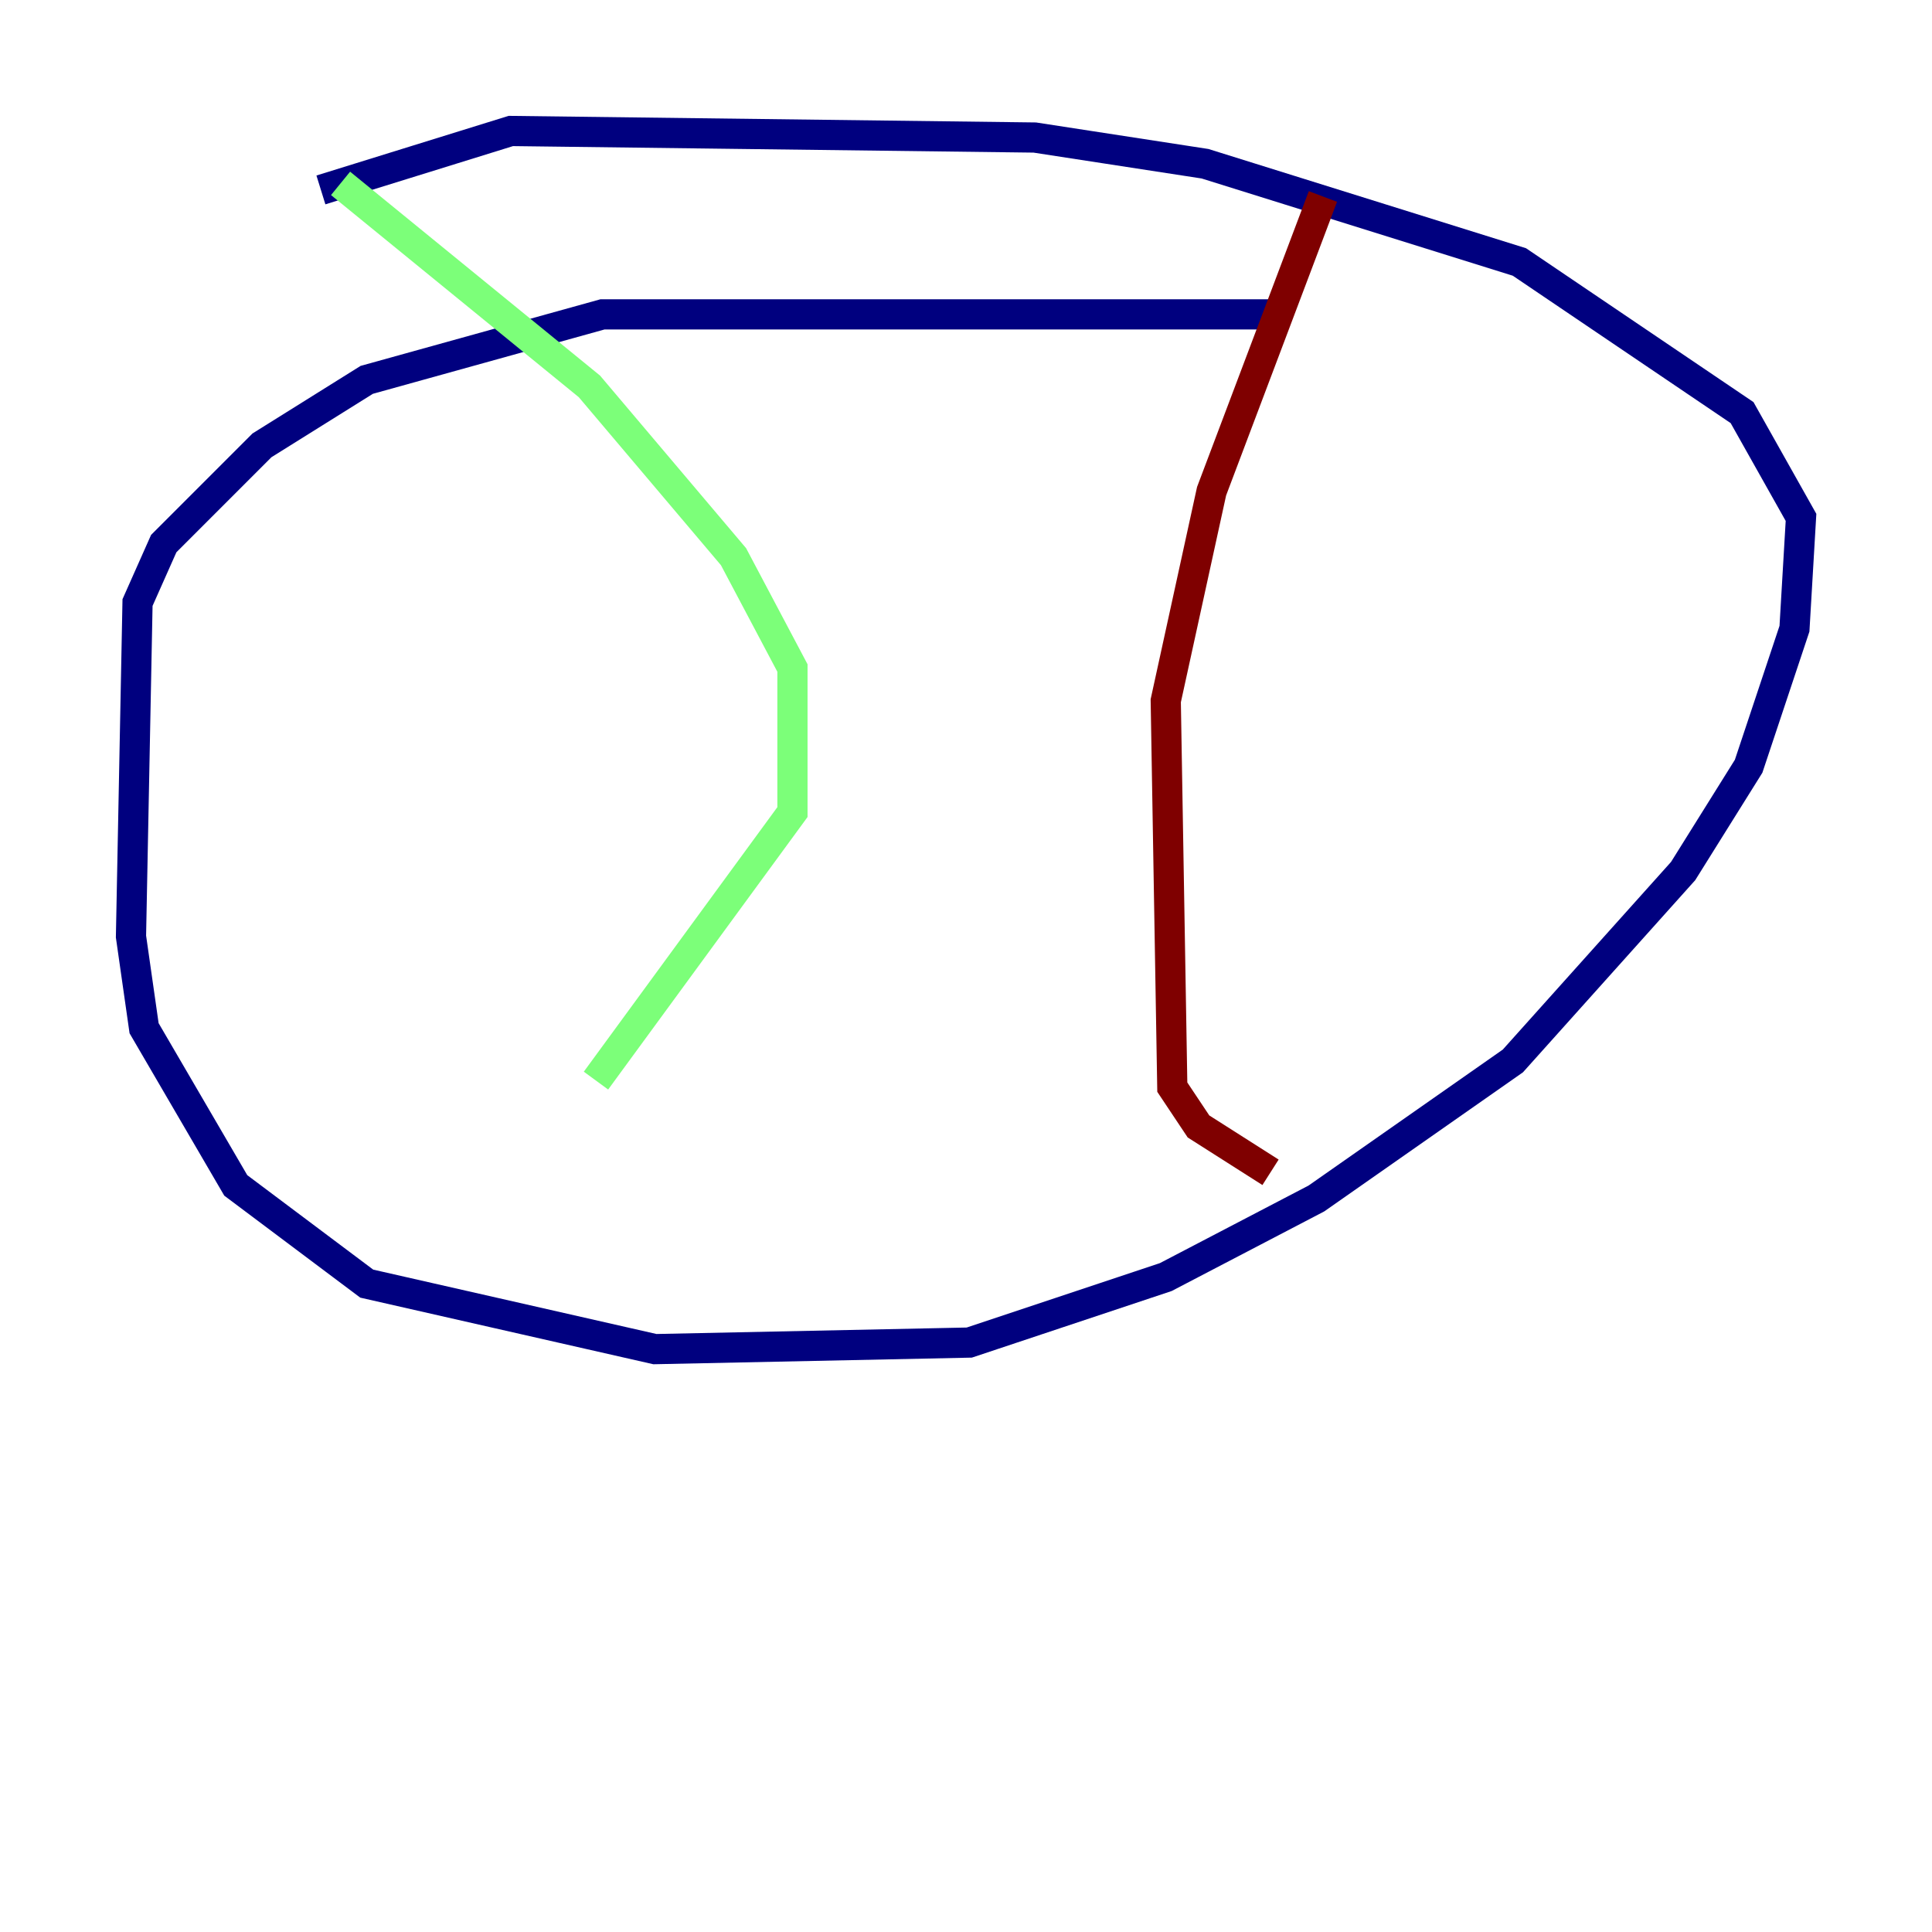 <?xml version="1.0" encoding="utf-8" ?>
<svg baseProfile="tiny" height="128" version="1.2" viewBox="0,0,128,128" width="128" xmlns="http://www.w3.org/2000/svg" xmlns:ev="http://www.w3.org/2001/xml-events" xmlns:xlink="http://www.w3.org/1999/xlink"><defs /><polyline fill="none" points="84.61,20.827 39.919,20.827 24.298,25.166 17.356,29.505 10.848,36.014 9.112,39.919 8.678,62.047 9.546,68.122 15.62,78.536 24.298,85.044 43.39,89.383 64.217,88.949 77.234,84.61 87.214,79.403 100.231,70.291 111.512,57.709 115.851,50.766 118.888,41.654 119.322,34.278 115.417,27.336 100.664,17.356 79.837,10.848 68.556,9.112 33.844,8.678 21.261,12.583" stroke="#00007f" stroke-width="2" /><polyline fill="none" points="22.563,12.149 39.051,25.6 48.597,36.881 52.502,44.258 52.502,53.803 39.485,71.593" stroke="#7cff79" stroke-width="2" /><polyline fill="none" points="87.647,13.017 80.271,32.542 77.234,46.427 77.668,72.027 79.403,74.63 84.176,77.668" stroke="#7f0000" stroke-width="2" /></svg>